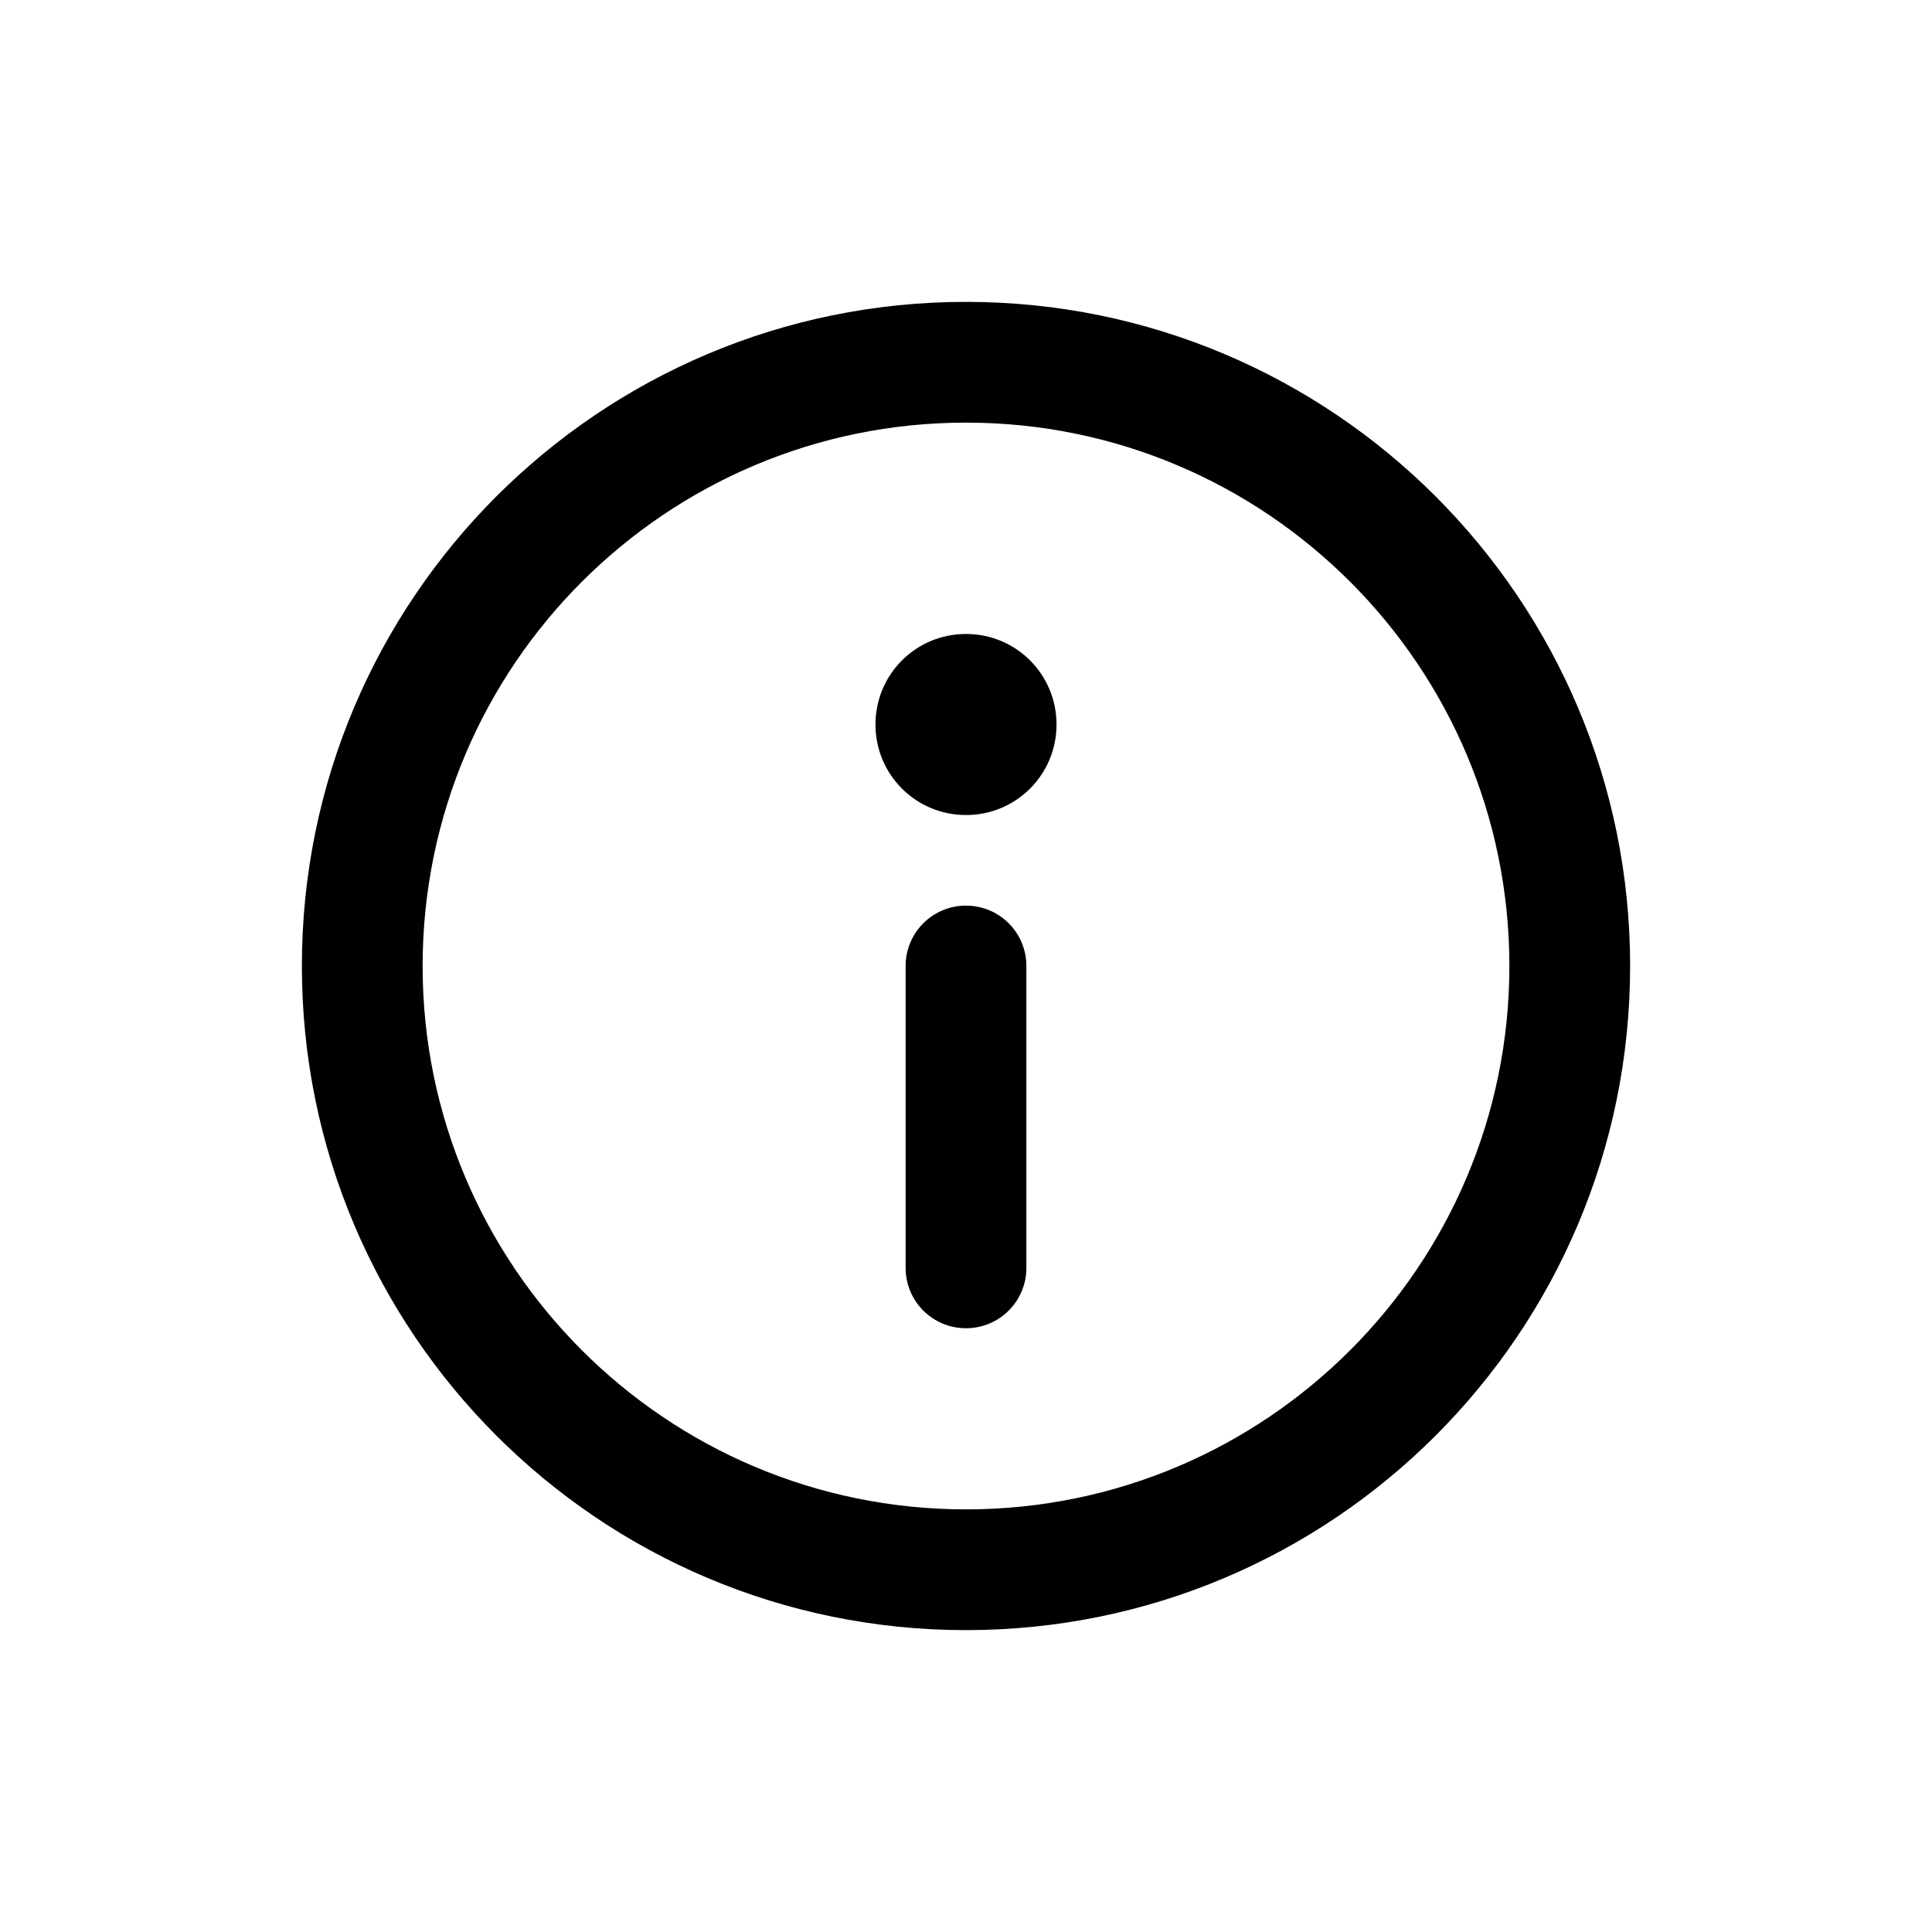 <?xml version="1.0" encoding="UTF-8"?>
<svg xmlns="http://www.w3.org/2000/svg" xmlns:xlink="http://www.w3.org/1999/xlink" viewBox="0 0 28 28" width="28px" height="28px">
<g id="surface79671233">
<path style=" stroke:none;fill-rule:nonzero;fill:currentColor;fill-opacity:1;" d="M 14 4.375 C 8.684 4.375 4.375 8.684 4.375 14 C 4.375 19.316 8.684 23.625 14 23.625 C 19.316 23.625 23.625 19.316 23.625 14 C 23.625 8.684 19.316 4.375 14 4.375 Z M 14 6.125 C 18.348 6.125 21.875 9.652 21.875 14 C 21.875 18.348 18.348 21.875 14 21.875 C 9.652 21.875 6.125 18.348 6.125 14 C 6.125 9.652 9.652 6.125 14 6.125 Z M 14 9.188 C 13.273 9.188 12.688 9.773 12.688 10.5 C 12.688 11.227 13.273 11.812 14 11.812 C 14.727 11.812 15.312 11.227 15.312 10.5 C 15.312 9.773 14.727 9.188 14 9.188 Z M 14 13.125 C 13.516 13.125 13.125 13.516 13.125 14 L 13.125 18.375 C 13.125 18.859 13.516 19.25 14 19.25 C 14.484 19.25 14.875 18.859 14.875 18.375 L 14.875 14 C 14.875 13.516 14.484 13.125 14 13.125 Z M 14 13.125 "/>
</g>
</svg>
